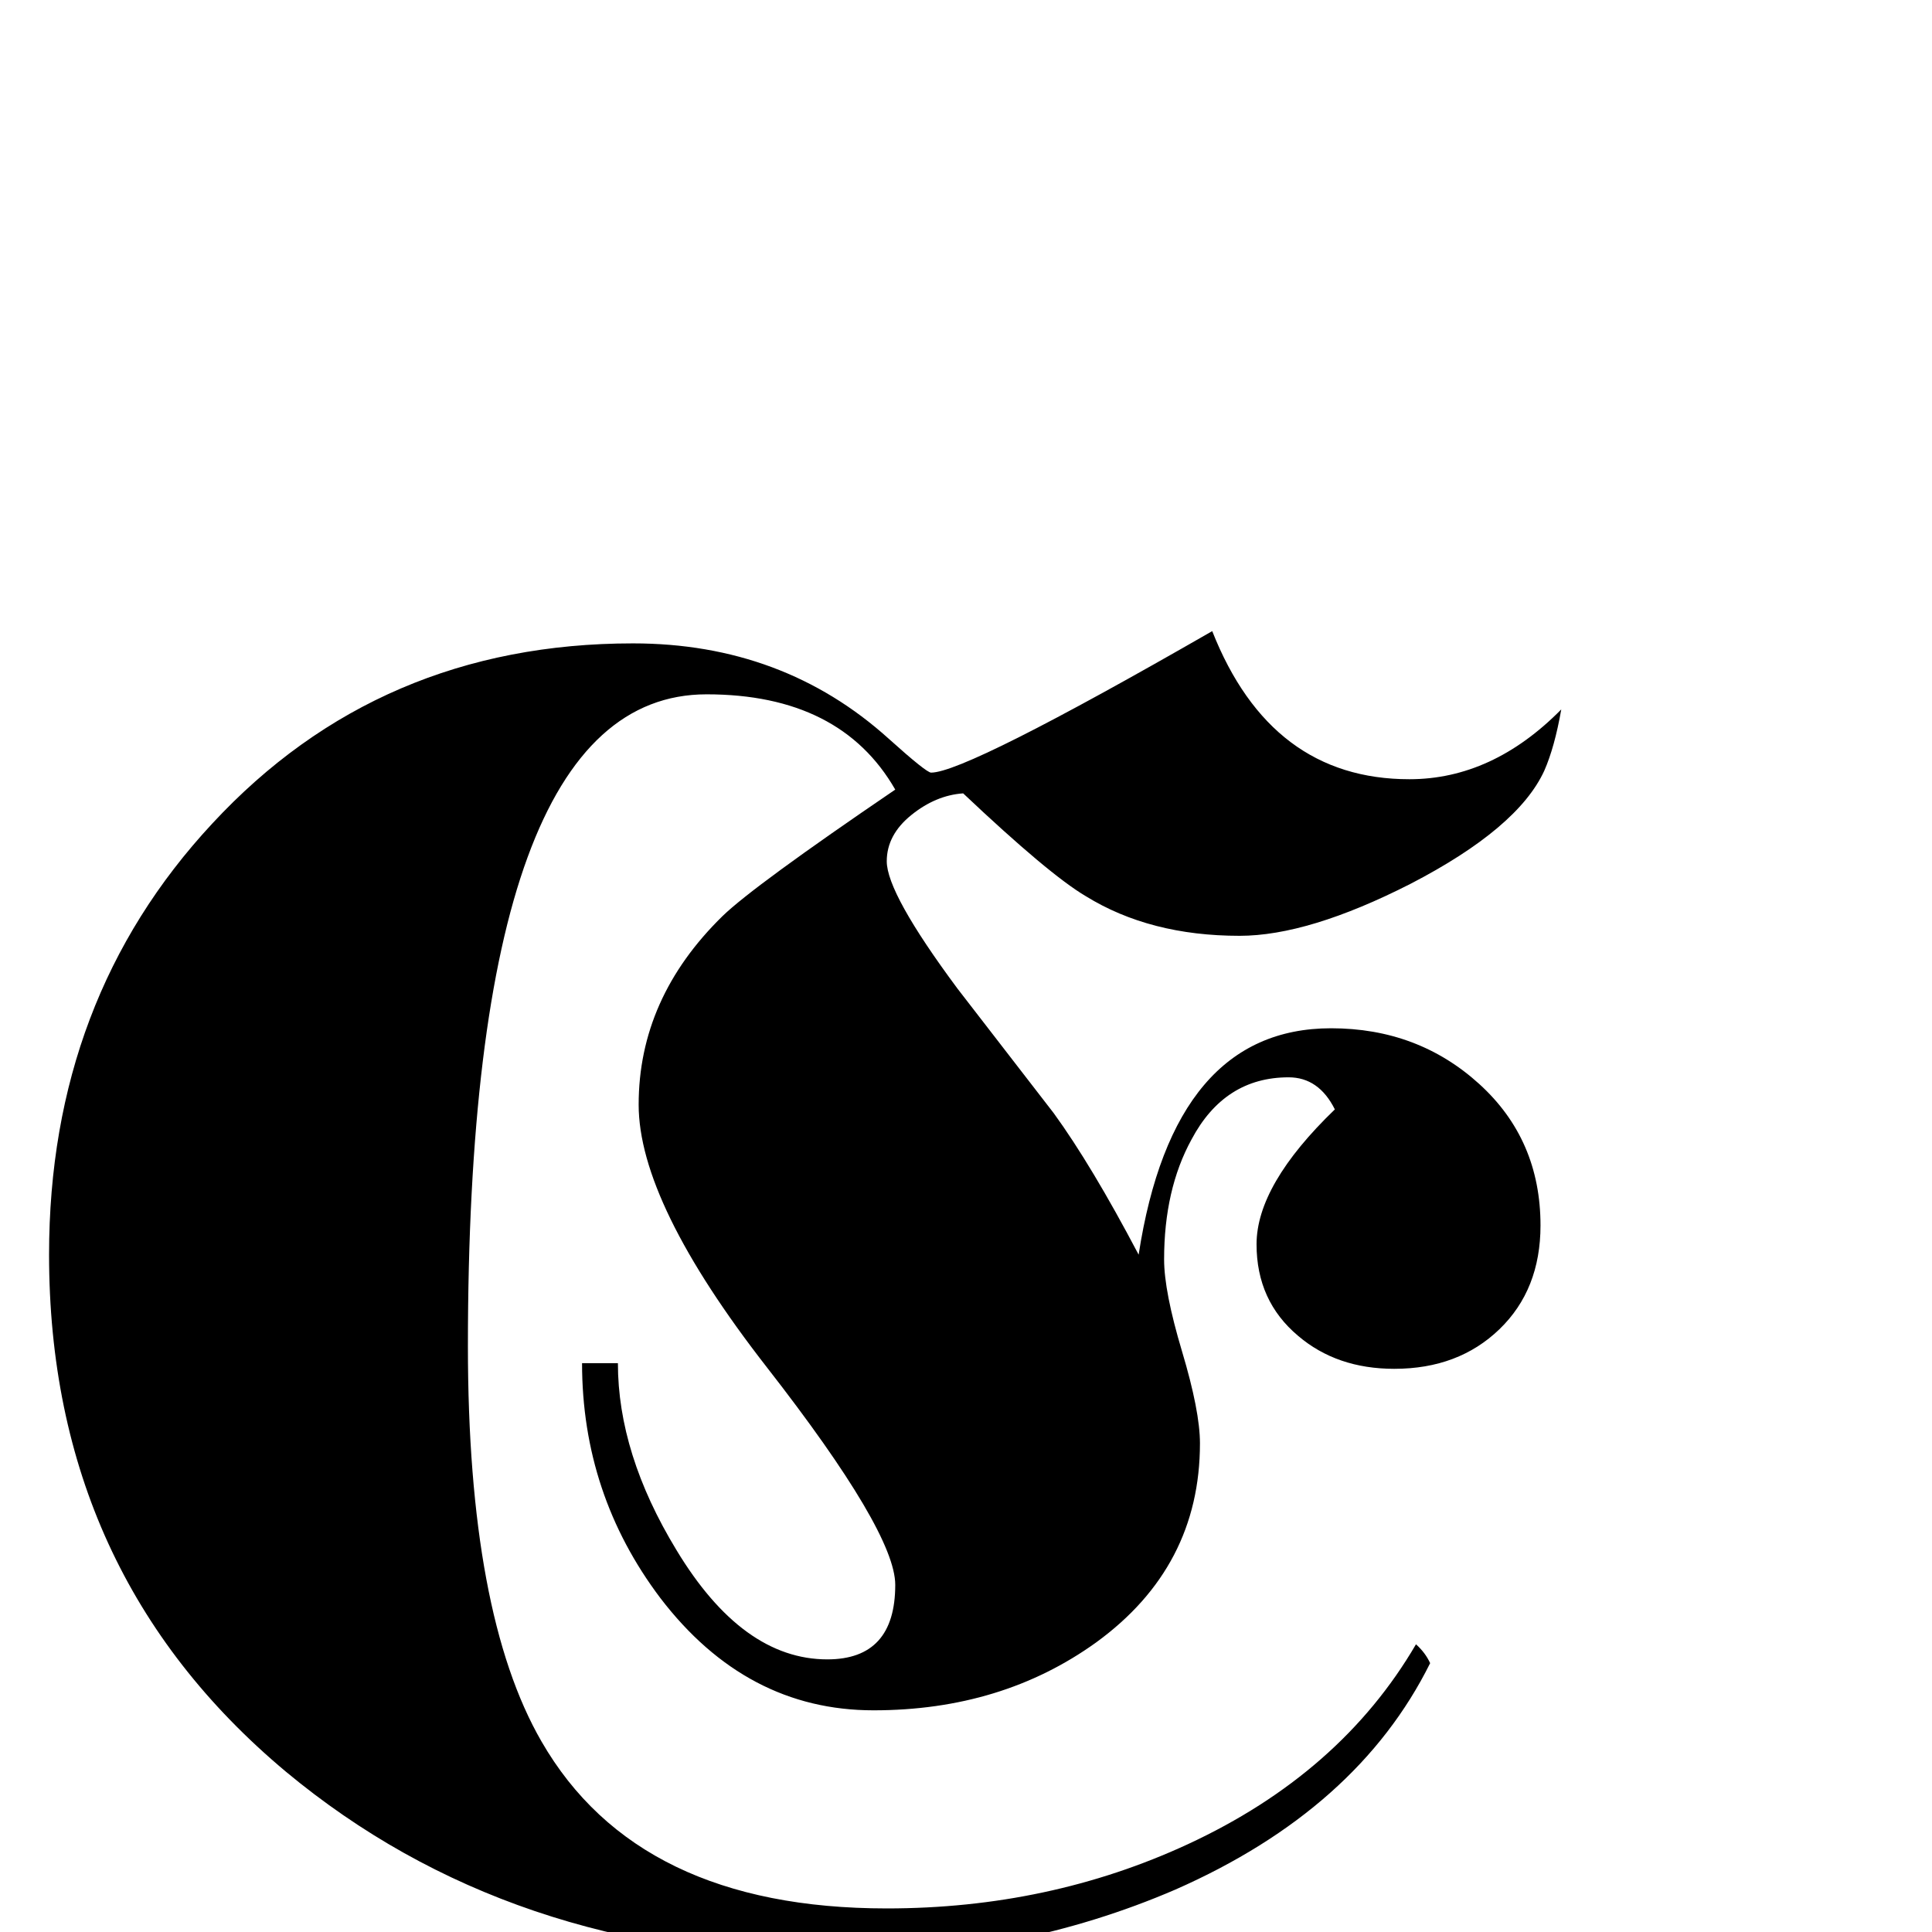 <?xml version="1.0" standalone="no"?>
<!DOCTYPE svg PUBLIC "-//W3C//DTD SVG 1.1//EN" "http://www.w3.org/Graphics/SVG/1.1/DTD/svg11.dtd" >
<svg viewBox="0 -442 2048 2048">
  <g transform="matrix(1 0 0 -1 0 1606)">
   <path fill="currentColor"
d="M1655 1296q-7 -40 -18 -65q-28 -61 -142 -120q-108 -55 -181 -55q-95 0 -163 42q-39 23 -130 109q-29 -2 -55 -23t-26 -49q0 -34 75 -135l102 -132q40 -55 90 -150q37 240 204 240q92 0 157 -59t65 -150q0 -68 -43.5 -110t-111.5 -42q-61 0 -102 35q-44 37 -44 97
q0 63 83 143q-17 34 -49 34q-68 0 -103 -66q-29 -53 -29 -127q0 -34 19 -97.5t19 -97.5q0 -131 -110 -211q-100 -72 -236 -72q-135 0 -226 119q-83 110 -83 249h38q0 -96 62 -198q70 -116 160 -116q72 0 72 79q0 56 -136 230.5t-136 278.5q0 113 89 200q33 32 183 134
q-58 101 -200 101q-253 0 -253 -691q0 -284 78 -419q102 -177 366 -177q172 0 319 68q162 75 242 212q10 -9 15 -20q-77 -155 -270 -240q-167 -72 -362 -72q-344 0 -581 197q-251 210 -251 548q0 271 173 457q177 191 446 191q159 0 271 -101q40 -36 45 -36q37 0 298 150
q62 -157 209 -157q88 0 161 74z" />
  </g>

</svg>
